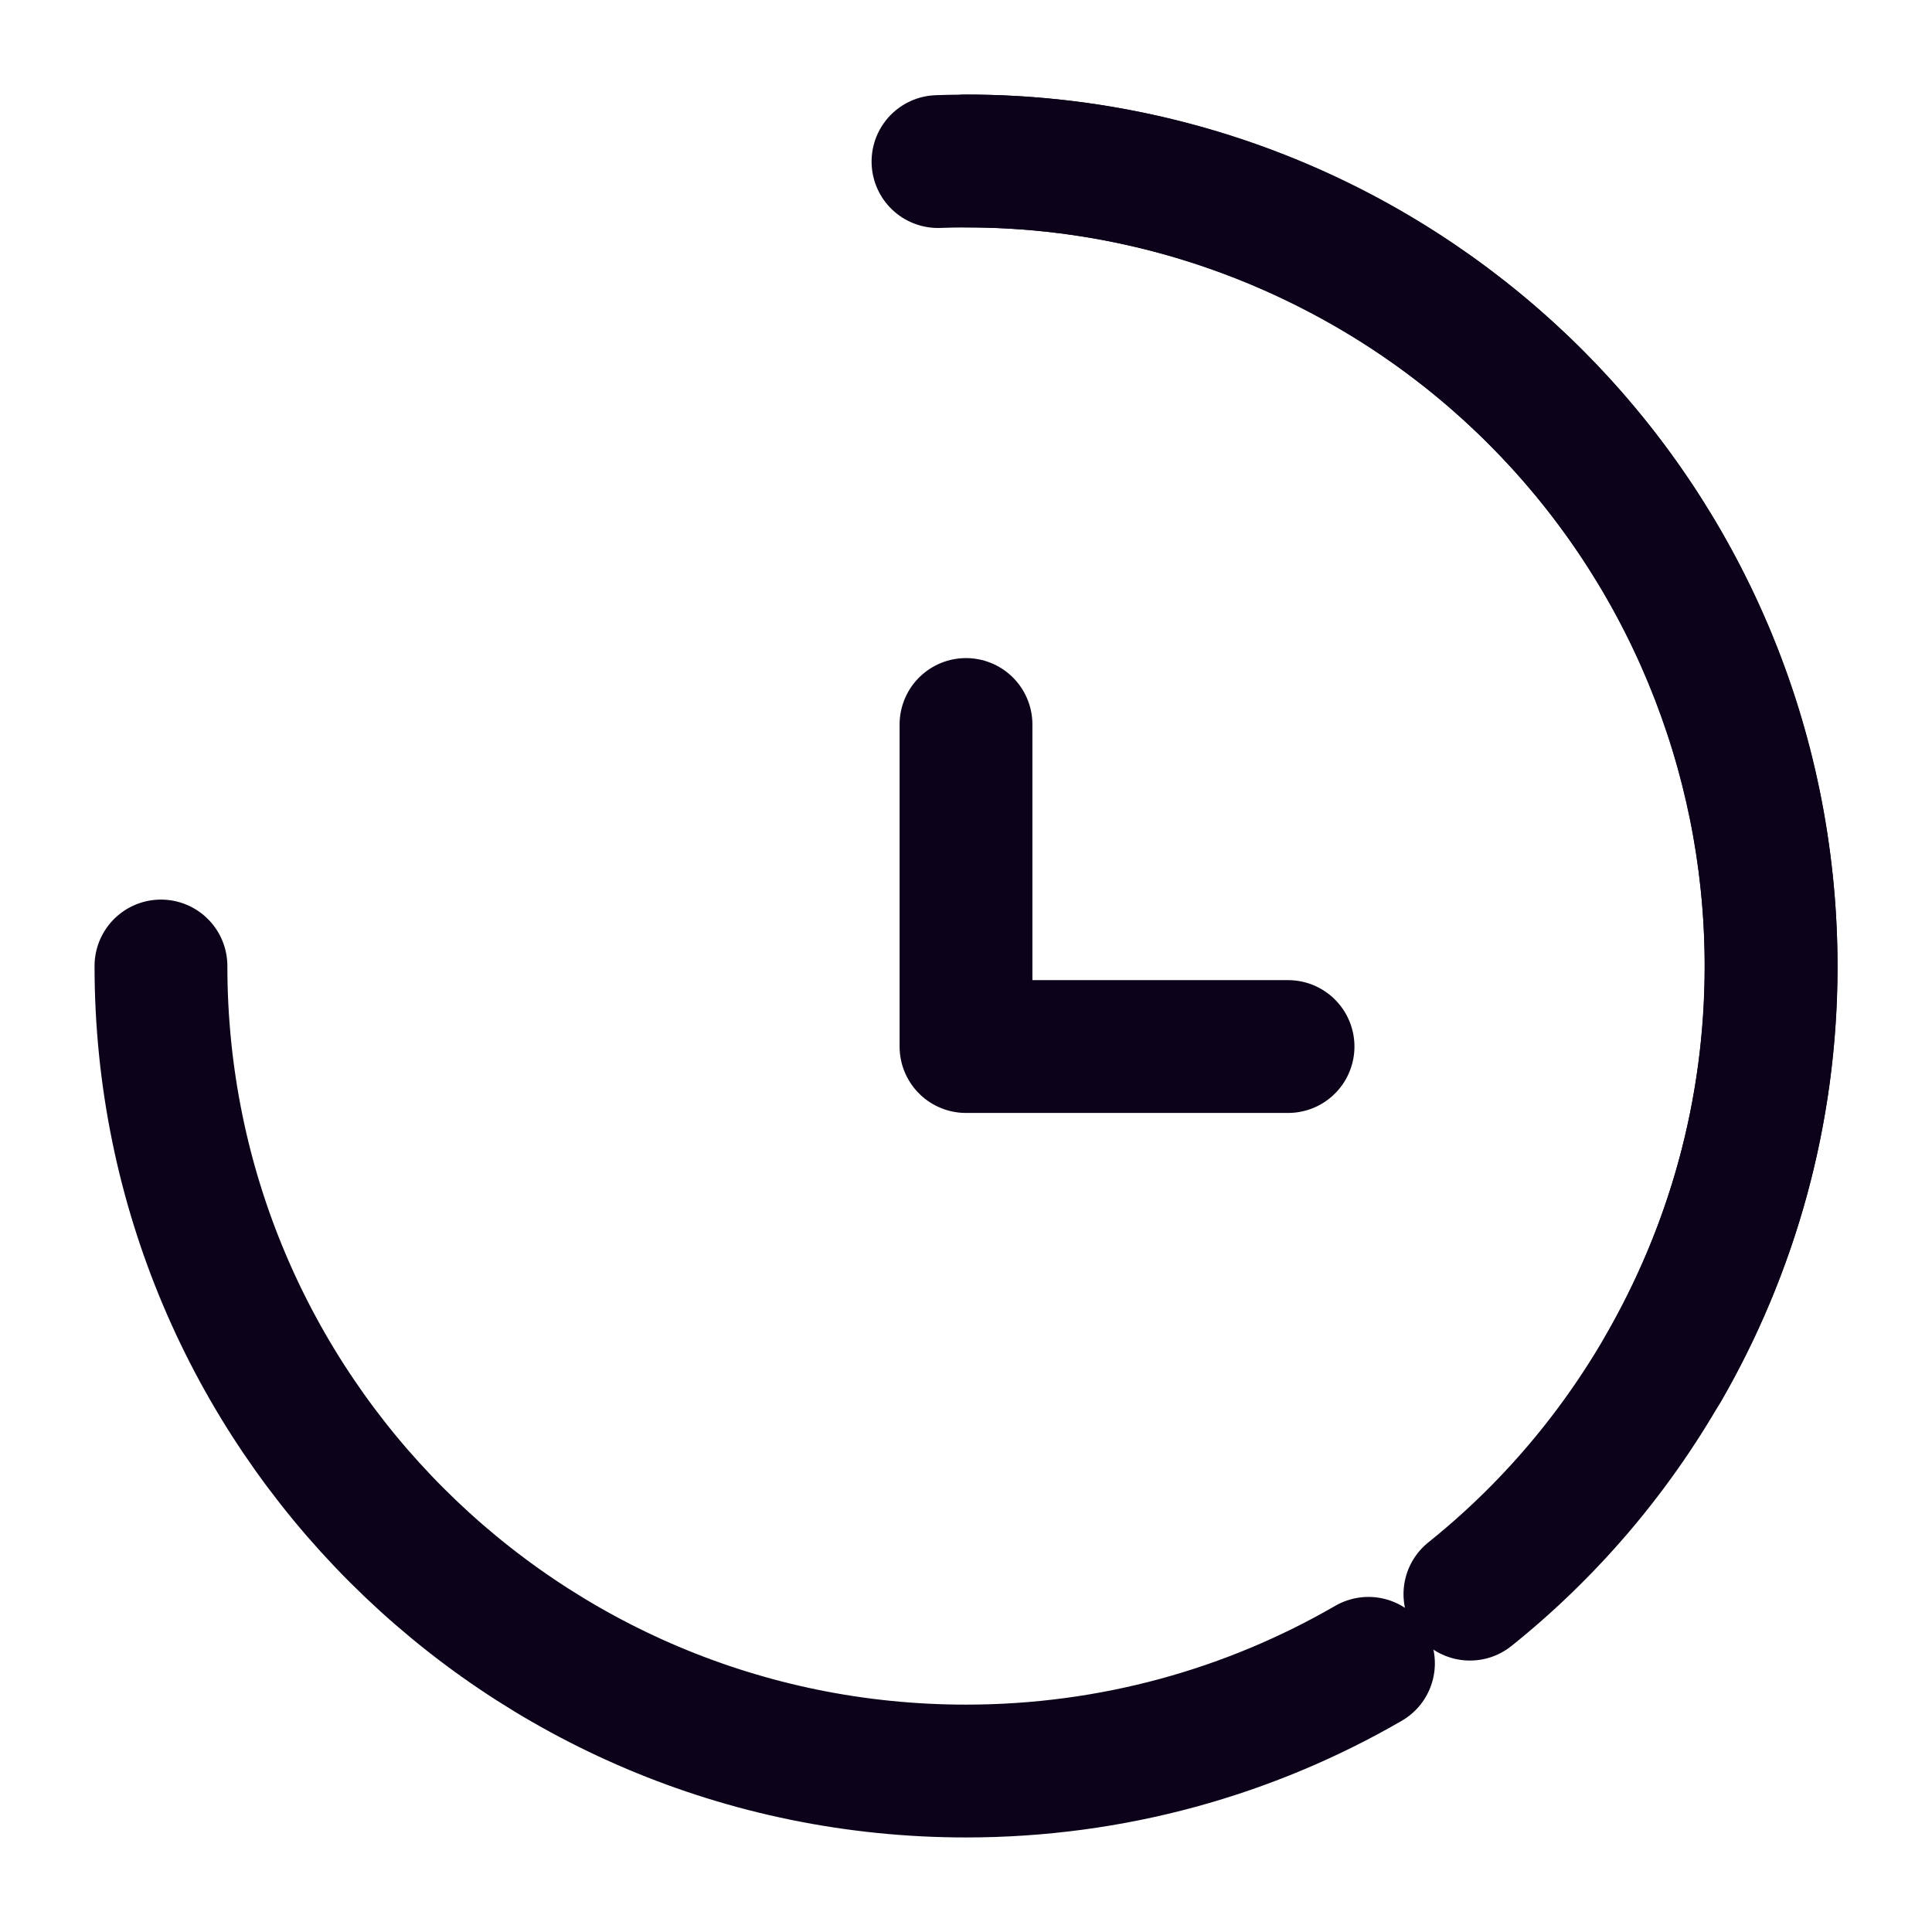 <svg width="16" height="16" viewBox="0 0 16 16" fill="none" xmlns="http://www.w3.org/2000/svg">
<g clip-path="url(#clip0_2444_16194)">
<path d="M1.333 8C1.333 11.682 4.318 14.667 8 14.667C9.214 14.667 10.353 14.342 11.333 13.775M8 1.333C11.682 1.333 14.667 4.318 14.667 8C14.667 9.214 14.342 10.353 13.775 11.334" stroke="#0C031B" stroke-width="1.1" stroke-linecap="round"/>
<path d="M8 6V8.667H10.667" stroke="#0C031B" stroke-width="1.1" stroke-linecap="round" stroke-linejoin="round"/>
<path d="M7.768 1.338C8.9 1.297 10.058 1.545 11.13 2.115C14.381 3.844 15.615 7.88 13.886 11.131C12.158 14.382 8.121 15.616 4.87 13.888C1.619 12.159 0.385 8.123 2.114 4.872C2.684 3.8 3.505 2.947 4.466 2.347" stroke="#0C031B" stroke-width="1.1" stroke-linecap="round" stroke-dasharray="16.67 116.67"/>
</g>
<defs>
<clipPath id="clip0_2444_16194">
<rect width="16" height="16" fill="white"/>
</clipPath>
</defs>
</svg>
